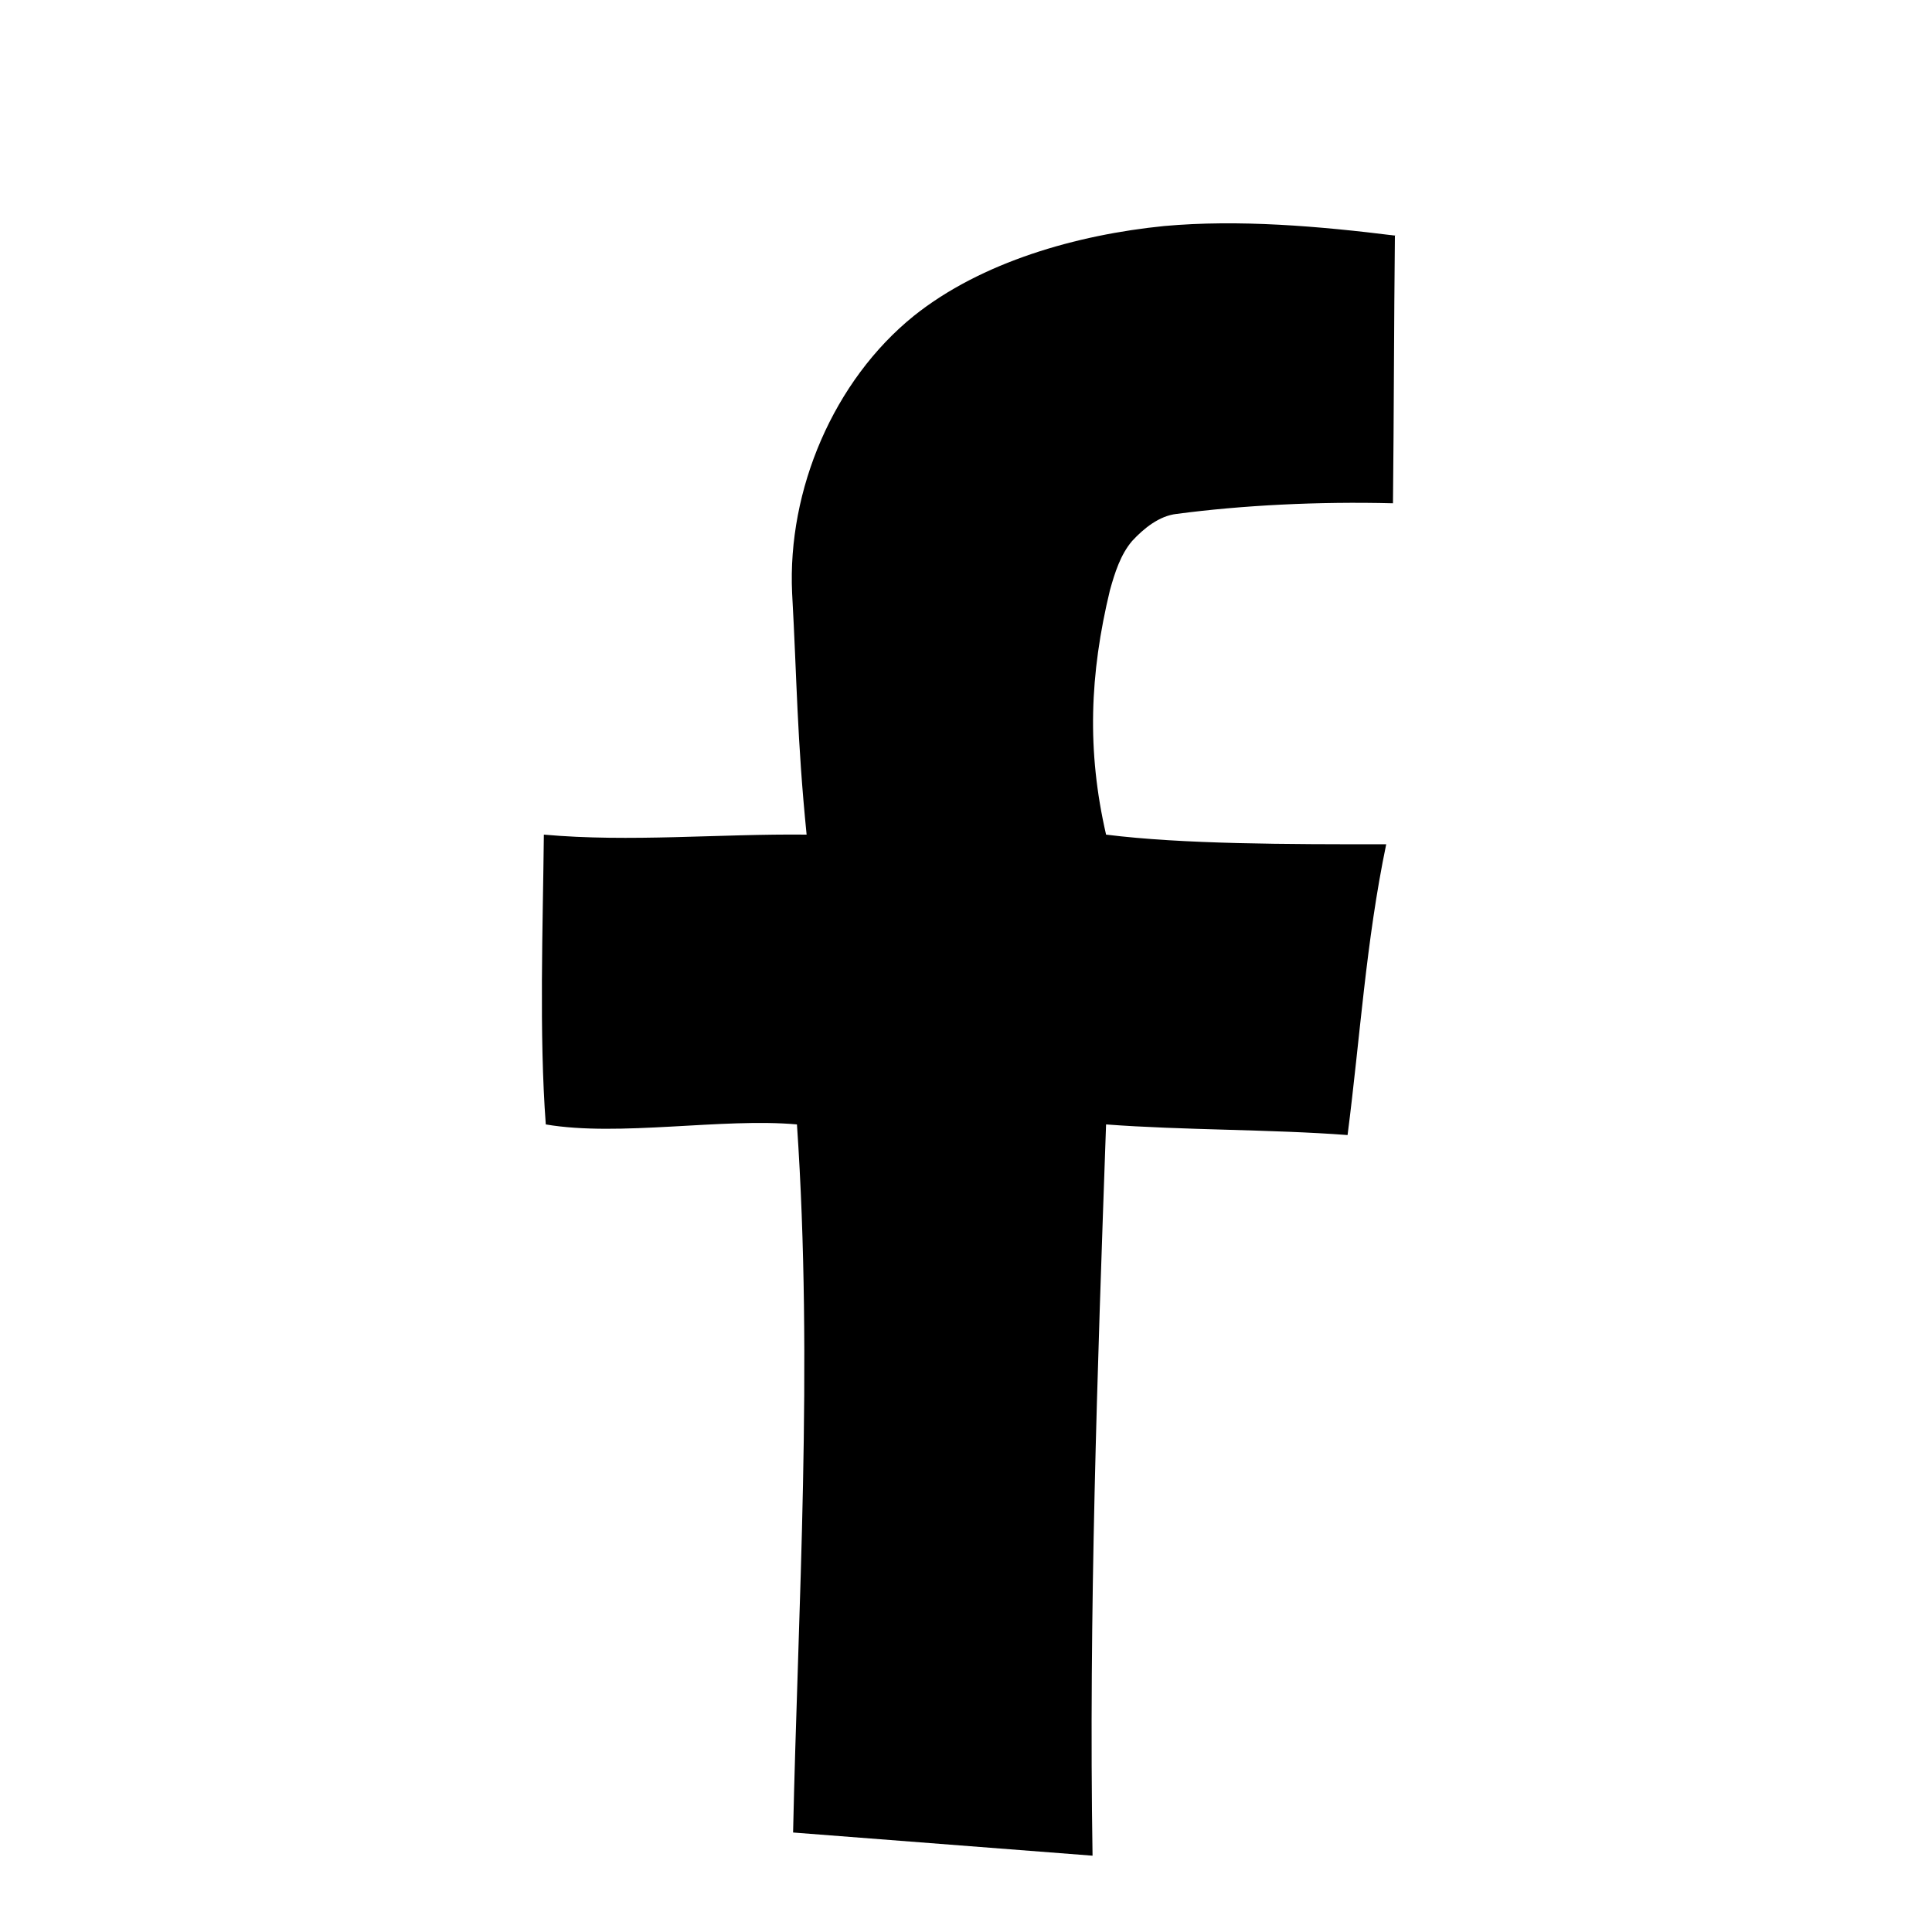 <svg version="1.0" id="Layer_1" xmlns="http://www.w3.org/2000/svg" xmlns:xlink="http://www.w3.org/1999/xlink" x="0px" y="0px"
	 viewBox="0 0 200 200" style="enable-background:new 0 0 200 200;" xml:space="preserve">
	<path class="st0" d="M144.4,24.4c-0.1,9.2-0.1,18.5-0.2,27.7c-7.7-0.2-15.6,0.2-22.4,1.1c-1.8,0.2-3.4,1.5-4.6,2.8
		c-1.2,1.4-1.8,3.3-2.3,5.1c-2.1,8.7-2.4,16.6-0.4,25.3c8,1,18.7,1,29,1c-2.1,10.1-2.7,20-4,30.1c-7.9-0.6-17.1-0.5-25-1.1
		c-0.9,25.6-1.8,50.8-1.4,75.7c-10.3-0.8-20.7-1.6-31-2.4c0.5-23.1,2.1-48.4,0.4-73.3c-7.7-0.7-18.4,1.3-26,0
		c-0.7-9.3-0.3-20.6-0.2-30c8.9,0.8,18.2-0.1,27.2,0c-1-10-1-16-1.5-25c-0.5-10.7,4.3-22,12.6-28.7c7-5.6,16.9-8.4,25.9-9.3
		c7.7-0.7,16,0,24,1"/>
</svg>
